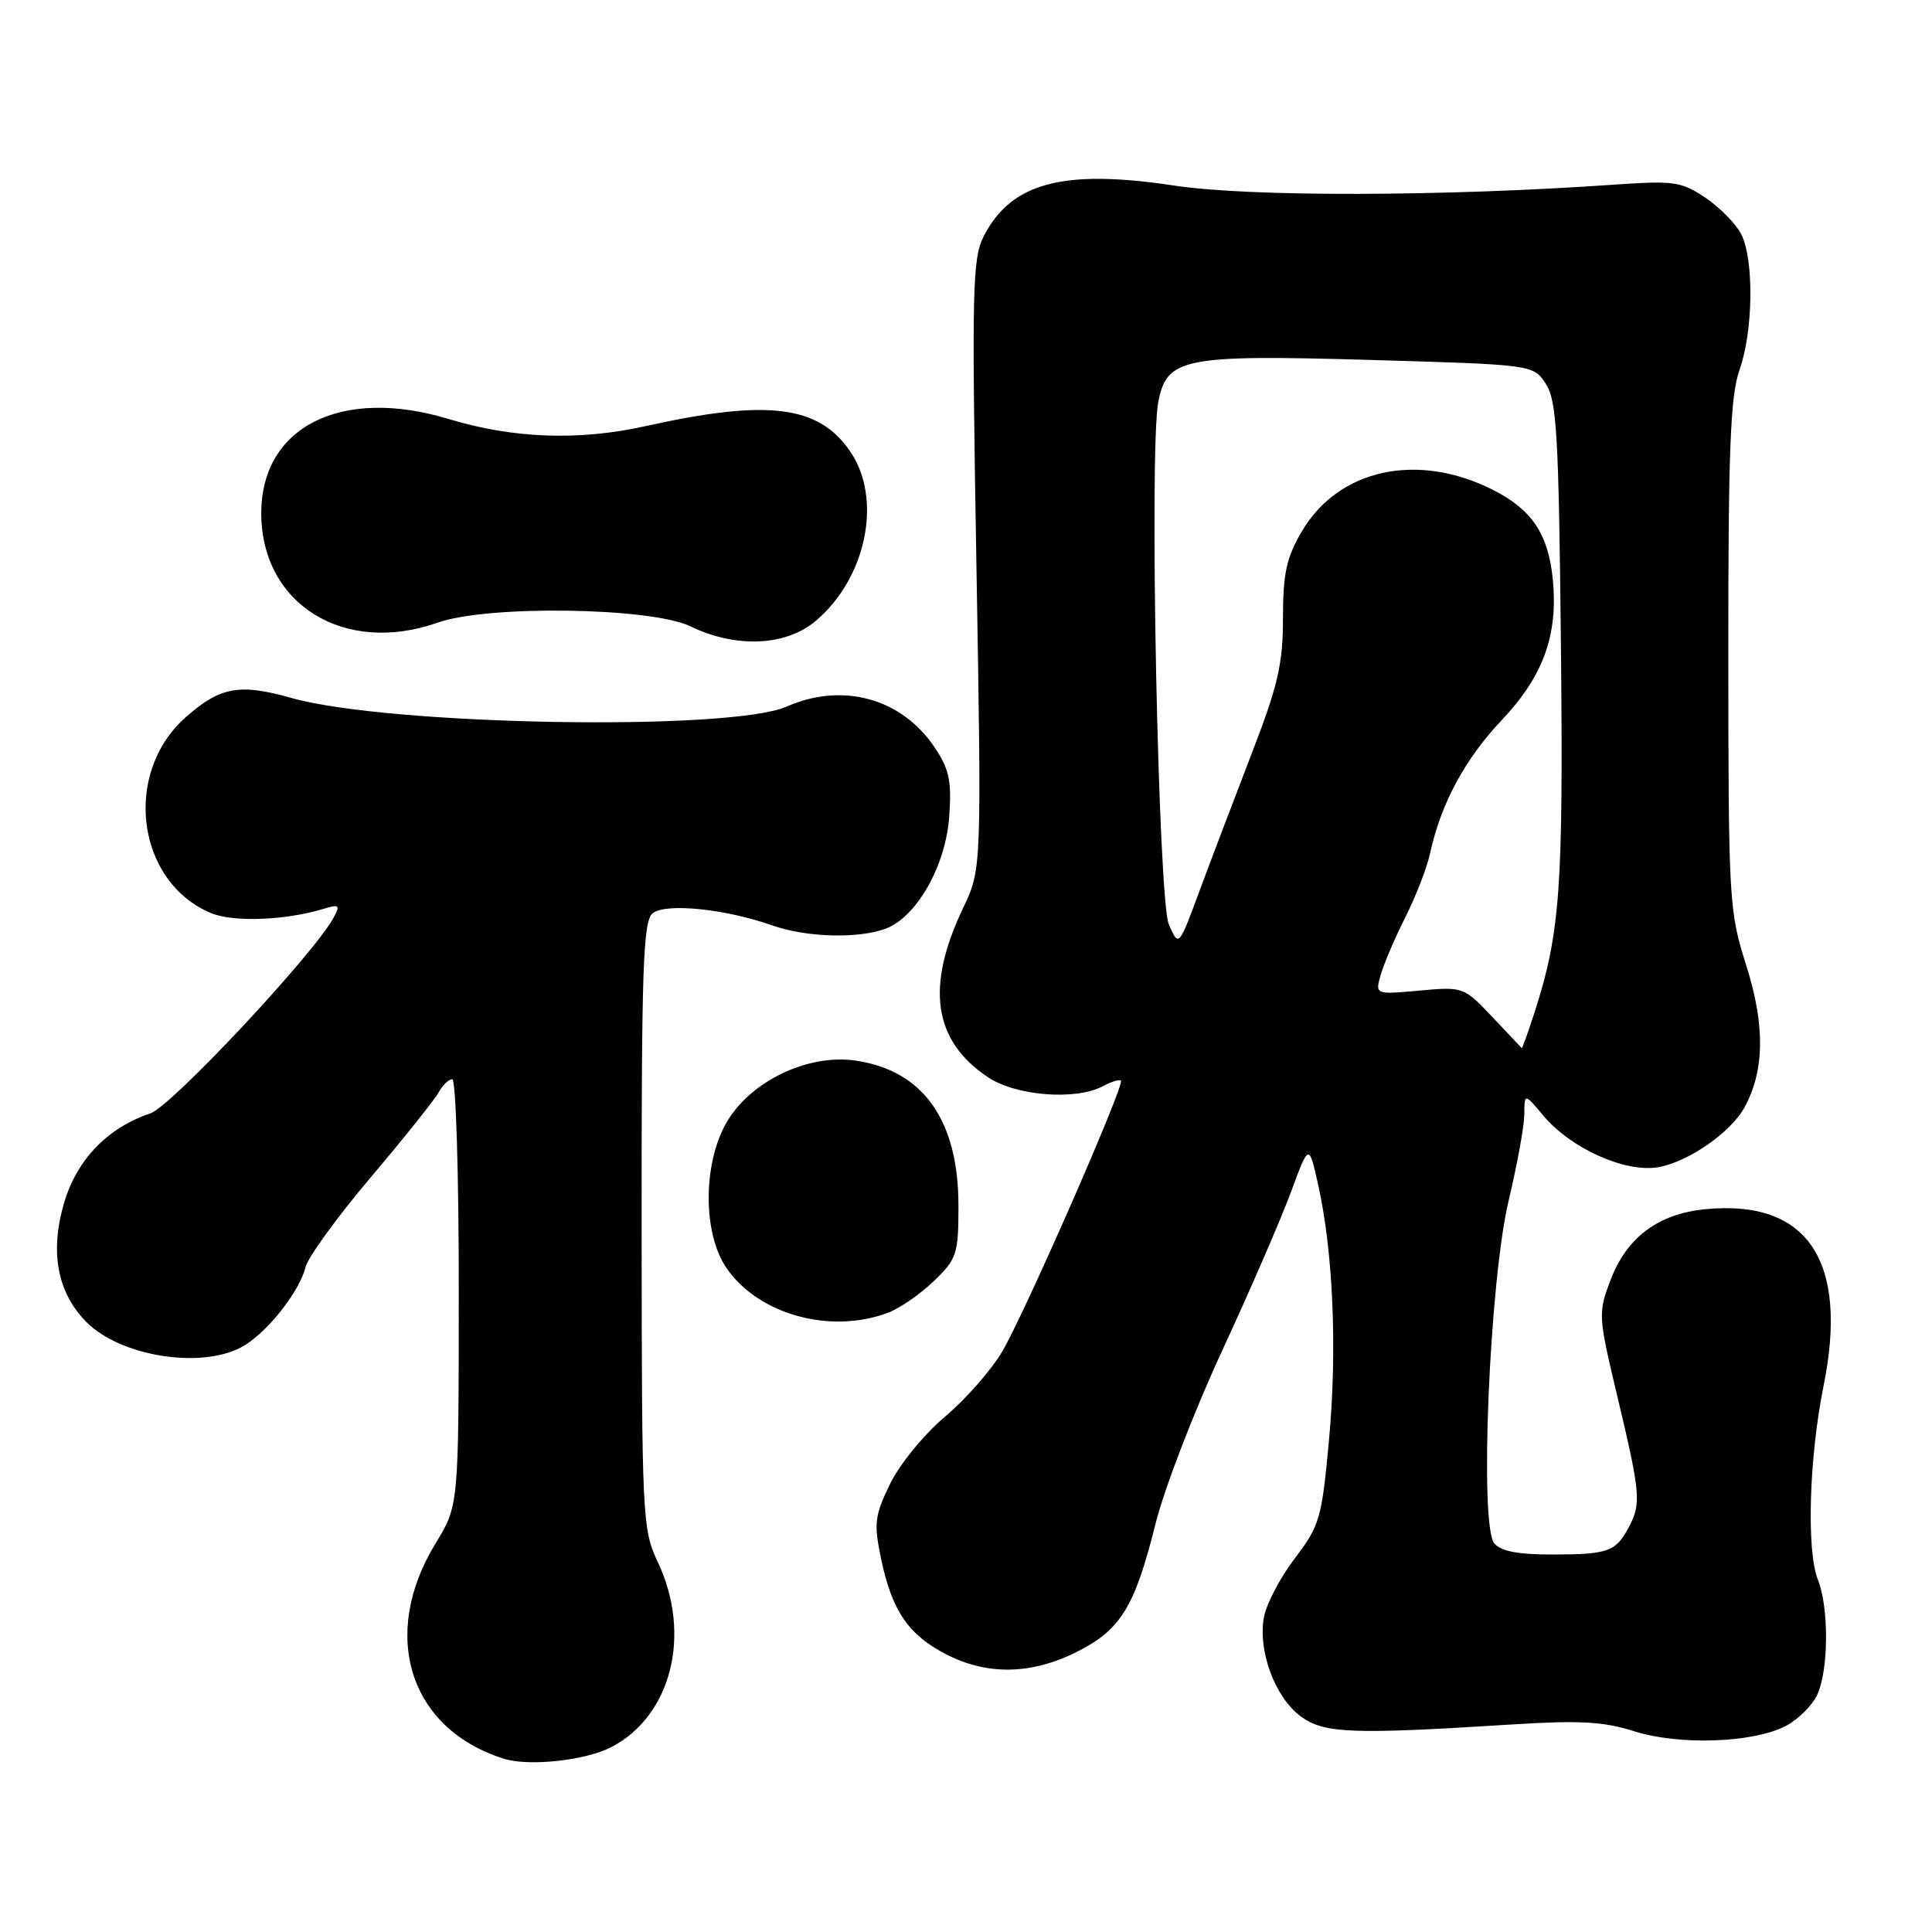 <?xml version="1.0" encoding="UTF-8" standalone="no"?>
<!DOCTYPE svg PUBLIC "-//W3C//DTD SVG 1.1//EN" "http://www.w3.org/Graphics/SVG/1.1/DTD/svg11.dtd" >
<svg xmlns="http://www.w3.org/2000/svg" xmlns:xlink="http://www.w3.org/1999/xlink" version="1.1" viewBox="0 0 256 256">
 <g >
 <path fill="currentColor"
d=" M 80.99 231.51 C 88.97 227.38 91.69 216.58 87.17 207.00 C 85.11 202.65 85.04 201.17 85.02 162.37 C 85.00 128.26 85.22 122.06 86.47 121.02 C 88.17 119.62 96.10 120.42 102.36 122.63 C 106.89 124.22 113.78 124.41 117.39 123.04 C 121.49 121.48 125.33 114.68 125.78 108.16 C 126.11 103.46 125.78 101.91 123.82 99.00 C 119.45 92.51 111.64 90.37 104.22 93.63 C 96.74 96.92 51.56 96.13 38.64 92.49 C 31.74 90.54 29.21 90.99 24.65 95.00 C 16.20 102.42 18.06 116.88 27.99 121.00 C 30.95 122.22 37.84 121.96 42.86 120.43 C 44.96 119.79 45.11 119.92 44.20 121.60 C 41.62 126.39 22.73 146.57 19.96 147.51 C 14.21 149.45 10.15 153.68 8.47 159.47 C 6.58 165.94 7.62 171.34 11.47 175.20 C 15.96 179.68 26.39 181.40 31.89 178.56 C 35.14 176.88 39.63 171.31 40.49 167.89 C 40.82 166.57 44.71 161.22 49.13 156.00 C 53.55 150.78 57.59 145.71 58.12 144.75 C 58.64 143.79 59.46 143.00 59.93 143.00 C 60.41 143.00 60.80 155.71 60.79 171.25 C 60.78 199.50 60.78 199.50 57.72 204.50 C 50.29 216.64 54.24 229.10 66.76 233.04 C 70.09 234.09 77.55 233.28 80.99 231.51 Z  M 236.60 228.71 C 238.26 227.85 240.15 225.97 240.81 224.53 C 242.31 221.22 242.35 213.01 240.88 209.32 C 239.35 205.48 239.71 193.16 241.63 183.65 C 244.98 167.09 239.54 158.92 226.01 160.22 C 219.75 160.83 215.58 163.92 213.43 169.56 C 211.73 174.00 211.75 174.31 214.37 185.29 C 217.36 197.86 217.48 199.22 215.85 202.32 C 214.13 205.59 213.10 205.97 205.87 205.98 C 201.18 206.00 198.88 205.56 198.00 204.50 C 196.00 202.08 197.36 169.72 199.92 159.00 C 201.04 154.32 201.96 149.23 201.98 147.67 C 202.00 144.85 202.00 144.85 204.52 147.85 C 208.16 152.17 215.28 155.38 219.66 154.67 C 223.61 154.03 229.36 150.06 231.17 146.71 C 233.82 141.83 233.89 135.83 231.41 128.00 C 229.10 120.72 229.03 119.51 229.01 86.88 C 229.00 59.52 229.28 52.46 230.50 49.00 C 232.32 43.85 232.43 34.41 230.72 31.03 C 230.03 29.67 227.90 27.50 225.99 26.21 C 222.79 24.06 221.80 23.92 214.00 24.46 C 191.23 26.05 165.58 26.10 155.59 24.59 C 140.91 22.37 134.02 24.19 130.37 31.26 C 128.84 34.20 128.75 38.21 129.38 74.83 C 130.07 115.17 130.07 115.17 127.61 120.33 C 122.63 130.79 123.67 137.90 130.90 142.73 C 134.63 145.23 142.56 145.84 146.15 143.92 C 147.26 143.32 148.33 143.00 148.53 143.19 C 149.06 143.72 135.83 173.91 132.81 179.07 C 131.37 181.52 127.95 185.42 125.20 187.73 C 122.42 190.08 119.20 194.03 117.93 196.64 C 115.88 200.87 115.77 201.86 116.76 206.60 C 118.20 213.46 120.38 216.64 125.40 219.22 C 130.83 222.00 136.61 221.90 142.61 218.92 C 148.49 215.99 150.35 212.98 153.12 201.88 C 154.27 197.27 158.24 186.97 161.93 179.00 C 165.62 171.03 169.72 161.57 171.04 158.00 C 173.44 151.50 173.44 151.50 174.66 156.98 C 176.65 165.89 177.20 178.75 176.11 190.68 C 175.15 201.20 174.88 202.14 171.59 206.46 C 169.66 208.98 167.81 212.50 167.48 214.27 C 166.65 218.71 168.93 224.89 172.32 227.40 C 175.42 229.71 179.04 229.85 200.50 228.49 C 209.27 227.94 212.52 228.12 216.50 229.39 C 222.47 231.29 232.25 230.96 236.60 228.71 Z  M 117.68 173.94 C 119.23 173.35 121.96 171.47 123.75 169.74 C 126.79 166.81 127.00 166.18 127.00 159.76 C 127.00 148.45 122.36 141.88 113.42 140.54 C 107.04 139.58 99.31 143.32 96.20 148.86 C 93.12 154.35 93.14 163.45 96.25 168.00 C 100.47 174.18 110.03 176.83 117.68 173.94 Z  M 108.07 82.29 C 114.78 76.64 116.95 66.20 112.71 59.90 C 108.54 53.70 101.78 52.85 85.51 56.47 C 76.69 58.43 67.99 58.11 59.45 55.52 C 45.23 51.21 34.62 56.54 34.62 68.00 C 34.62 80.06 45.60 86.88 58.00 82.50 C 64.66 80.15 86.27 80.47 91.50 83.00 C 97.52 85.91 104.11 85.62 108.07 82.29 Z  M 197.72 134.73 C 193.97 130.77 193.87 130.73 188.07 131.26 C 182.20 131.79 182.20 131.79 182.96 129.14 C 183.38 127.68 184.85 124.24 186.24 121.49 C 187.62 118.75 189.09 114.94 189.50 113.04 C 190.91 106.52 194.11 100.57 198.98 95.43 C 204.49 89.60 206.46 84.18 205.76 76.81 C 205.18 70.83 203.02 67.56 197.92 64.96 C 187.89 59.84 177.36 62.11 172.49 70.43 C 170.46 73.89 170.00 76.01 170.00 81.90 C 170.00 87.98 169.34 90.83 165.87 99.81 C 163.60 105.69 160.49 113.88 158.96 118.00 C 156.19 125.50 156.19 125.50 154.88 122.50 C 153.47 119.27 152.26 59.77 153.47 53.32 C 154.58 47.42 156.76 46.98 181.47 47.69 C 203.16 48.32 203.16 48.32 204.83 50.86 C 206.28 53.08 206.54 57.58 206.83 85.45 C 207.16 117.82 206.74 123.60 203.30 134.25 C 202.46 136.86 201.71 138.94 201.63 138.87 C 201.56 138.79 199.80 136.93 197.72 134.73 Z "/>
</g>
</svg>